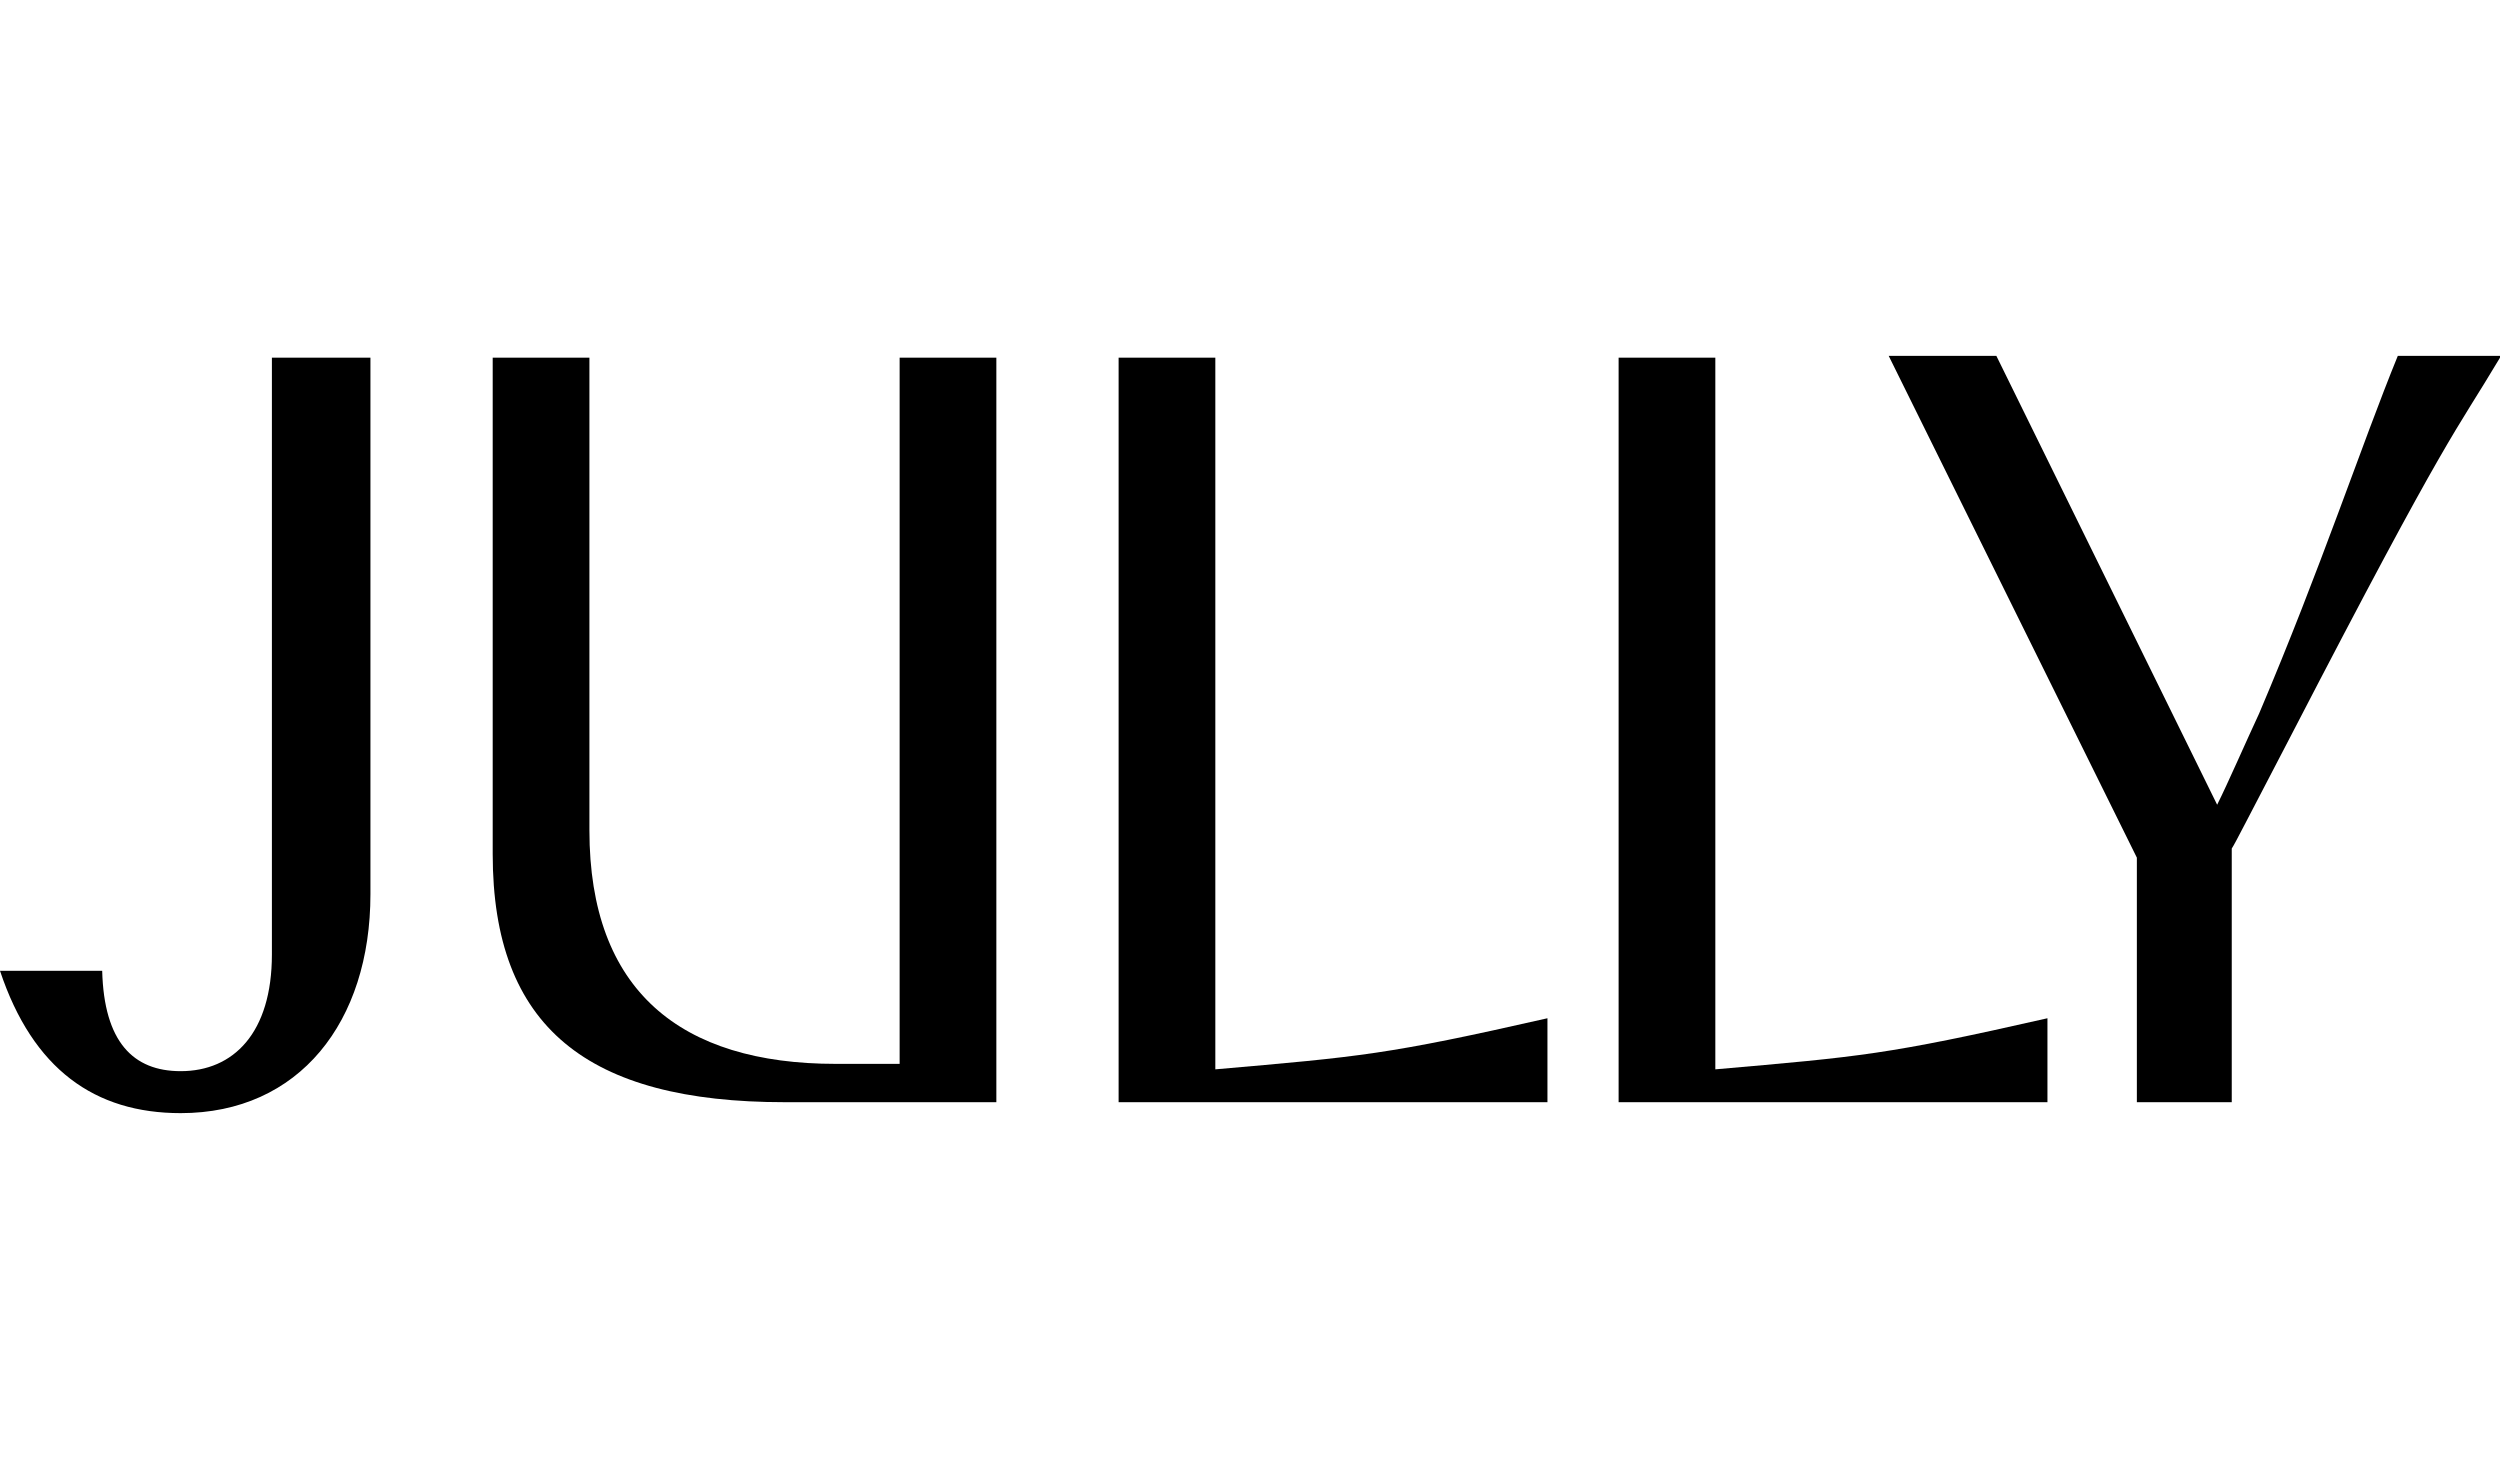 <?xml version="1.0" encoding="utf-8"?>
<!-- Generator: Adobe Illustrator 28.0.0, SVG Export Plug-In . SVG Version: 6.00 Build 0)  -->
<svg version="1.1" id="Capa_1" xmlns="http://www.w3.org/2000/svg" xmlns:xlink="http://www.w3.org/1999/xlink" x="0px" y="0px"
	 viewBox="0 0 137 80" style="enable-background:new 0 0 137 80;" xml:space="preserve">
<path d="M137,19.6c-2.5,4.2-2.7,3.8-11.5,20.8c-2.3,4.4-3,5.8-3.2,6.1v13.9h-5.2V47l-13.6-27.5h5.9l12.1,24.6c0.6-1.2,1.6-3.5,2.3-5
	c3.4-8,5.6-14.7,7.6-19.6H137z"/>
<path d="M112.2,60.4H88.7V19.6H94v39c8-0.7,9.4-0.8,18.2-2.8V60.4z"/>
<path d="M84.8,60.4H61.3V19.6h5.3v39c8-0.7,9.4-0.8,18.2-2.8V60.4z"/>
<path d="M54.6,60.4H43c-10.8,0-16-4.1-16-13.6V19.6h5.3v25.9c0,8.8,5,12.8,13.5,12.8h3.5V19.6h5.3V60.4z"/>
<path d="M20.3,49c0,7-3.9,12-10.4,12c-4.7,0-8.1-2.4-9.9-7.8h5.6c0.1,3.9,1.7,5.5,4.3,5.5c2.9,0,5-2.1,5-6.4V19.6h5.4V49z"/>
</svg>
